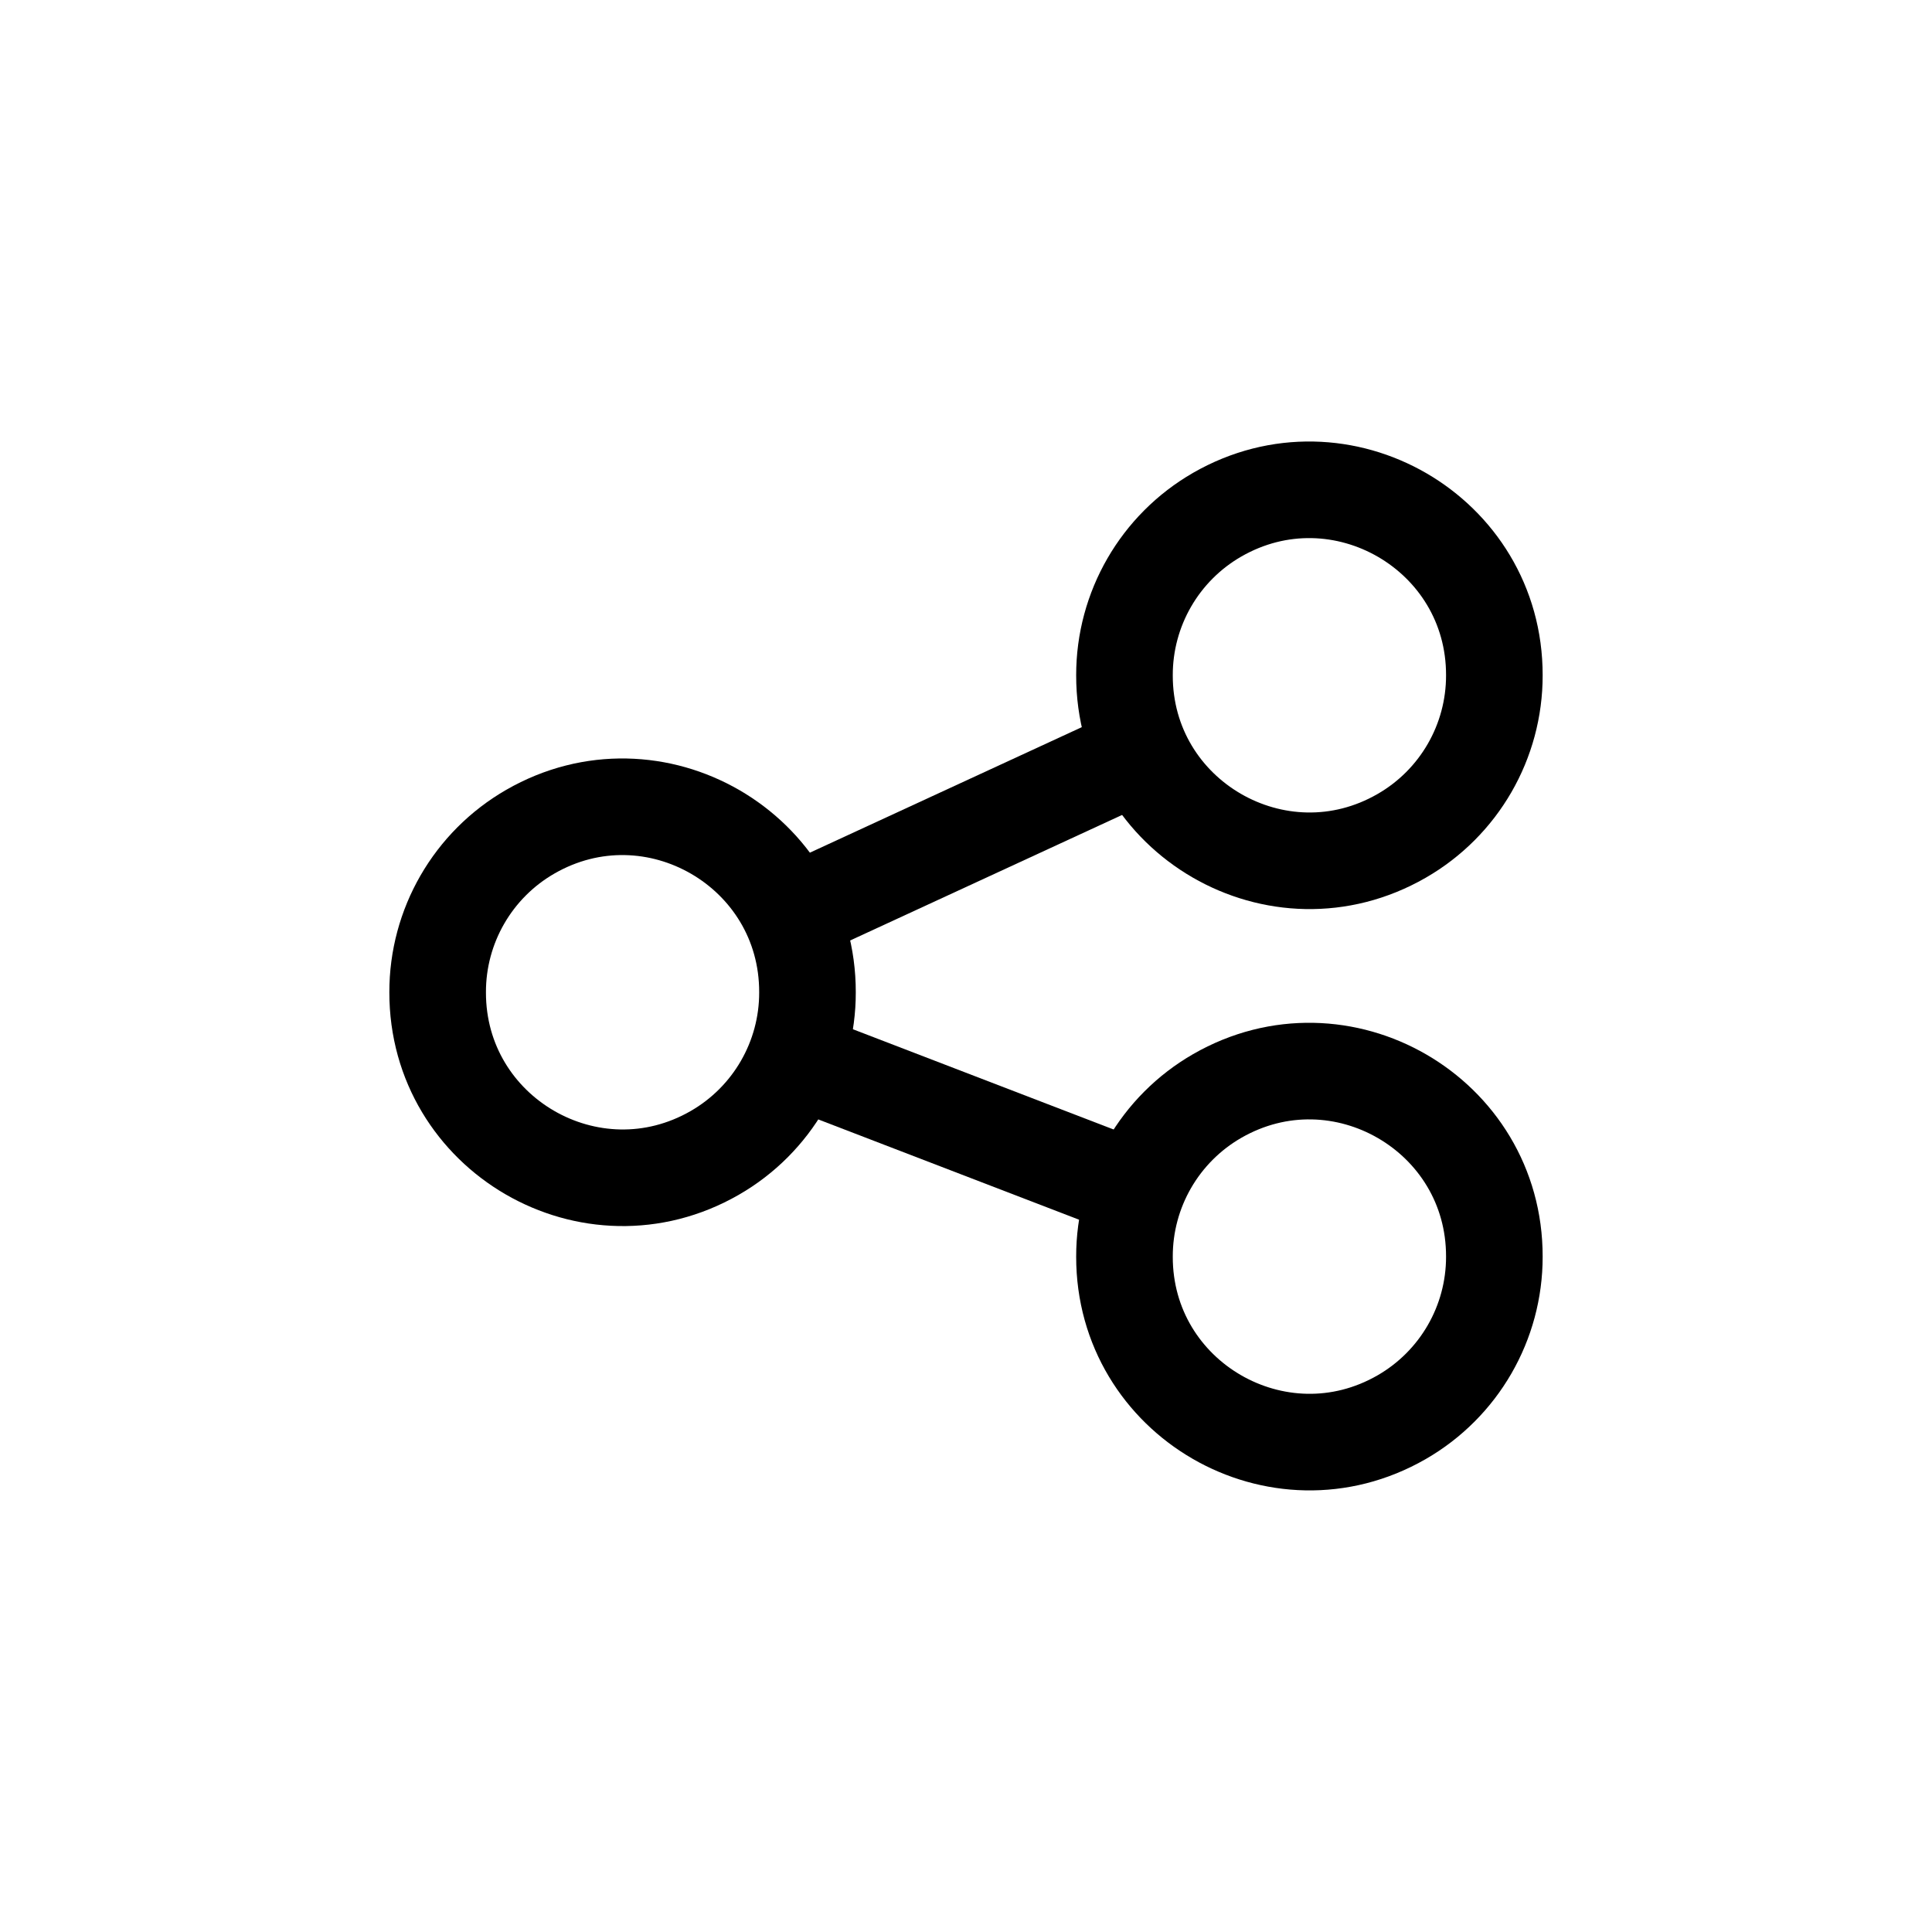 <svg width="40" height="40" viewBox="0 0 40 40" fill="none" xmlns="http://www.w3.org/2000/svg">
<path d="M9.061 20.544C9.056 23.491 12.243 25.339 14.799 23.869C15.988 23.185 16.721 21.916 16.718 20.544C16.723 17.596 13.535 15.749 10.98 17.219C9.791 17.903 9.058 19.172 9.061 20.544Z" stroke="black" stroke-width="2"/>
<path d="M23.281 13.981C23.276 16.929 26.464 18.776 29.019 17.306C30.209 16.622 30.941 15.354 30.939 13.981C30.944 11.034 27.756 9.187 25.201 10.656C24.011 11.341 23.279 12.609 23.281 13.981Z" stroke="black" stroke-width="2"/>
<path d="M23.281 26.017C23.276 28.964 26.464 30.811 29.019 29.342C30.209 28.657 30.941 27.389 30.939 26.017C30.944 23.069 27.756 21.222 25.201 22.691C24.011 23.376 23.279 24.644 23.281 26.017Z" stroke="black" stroke-width="2"/>
<path d="M16.465 21.922L23.536 24.641" stroke="black" stroke-width="2"/>
<path d="M16.367 18.94L23.633 15.586" stroke="black" stroke-width="2"/>
</svg>
